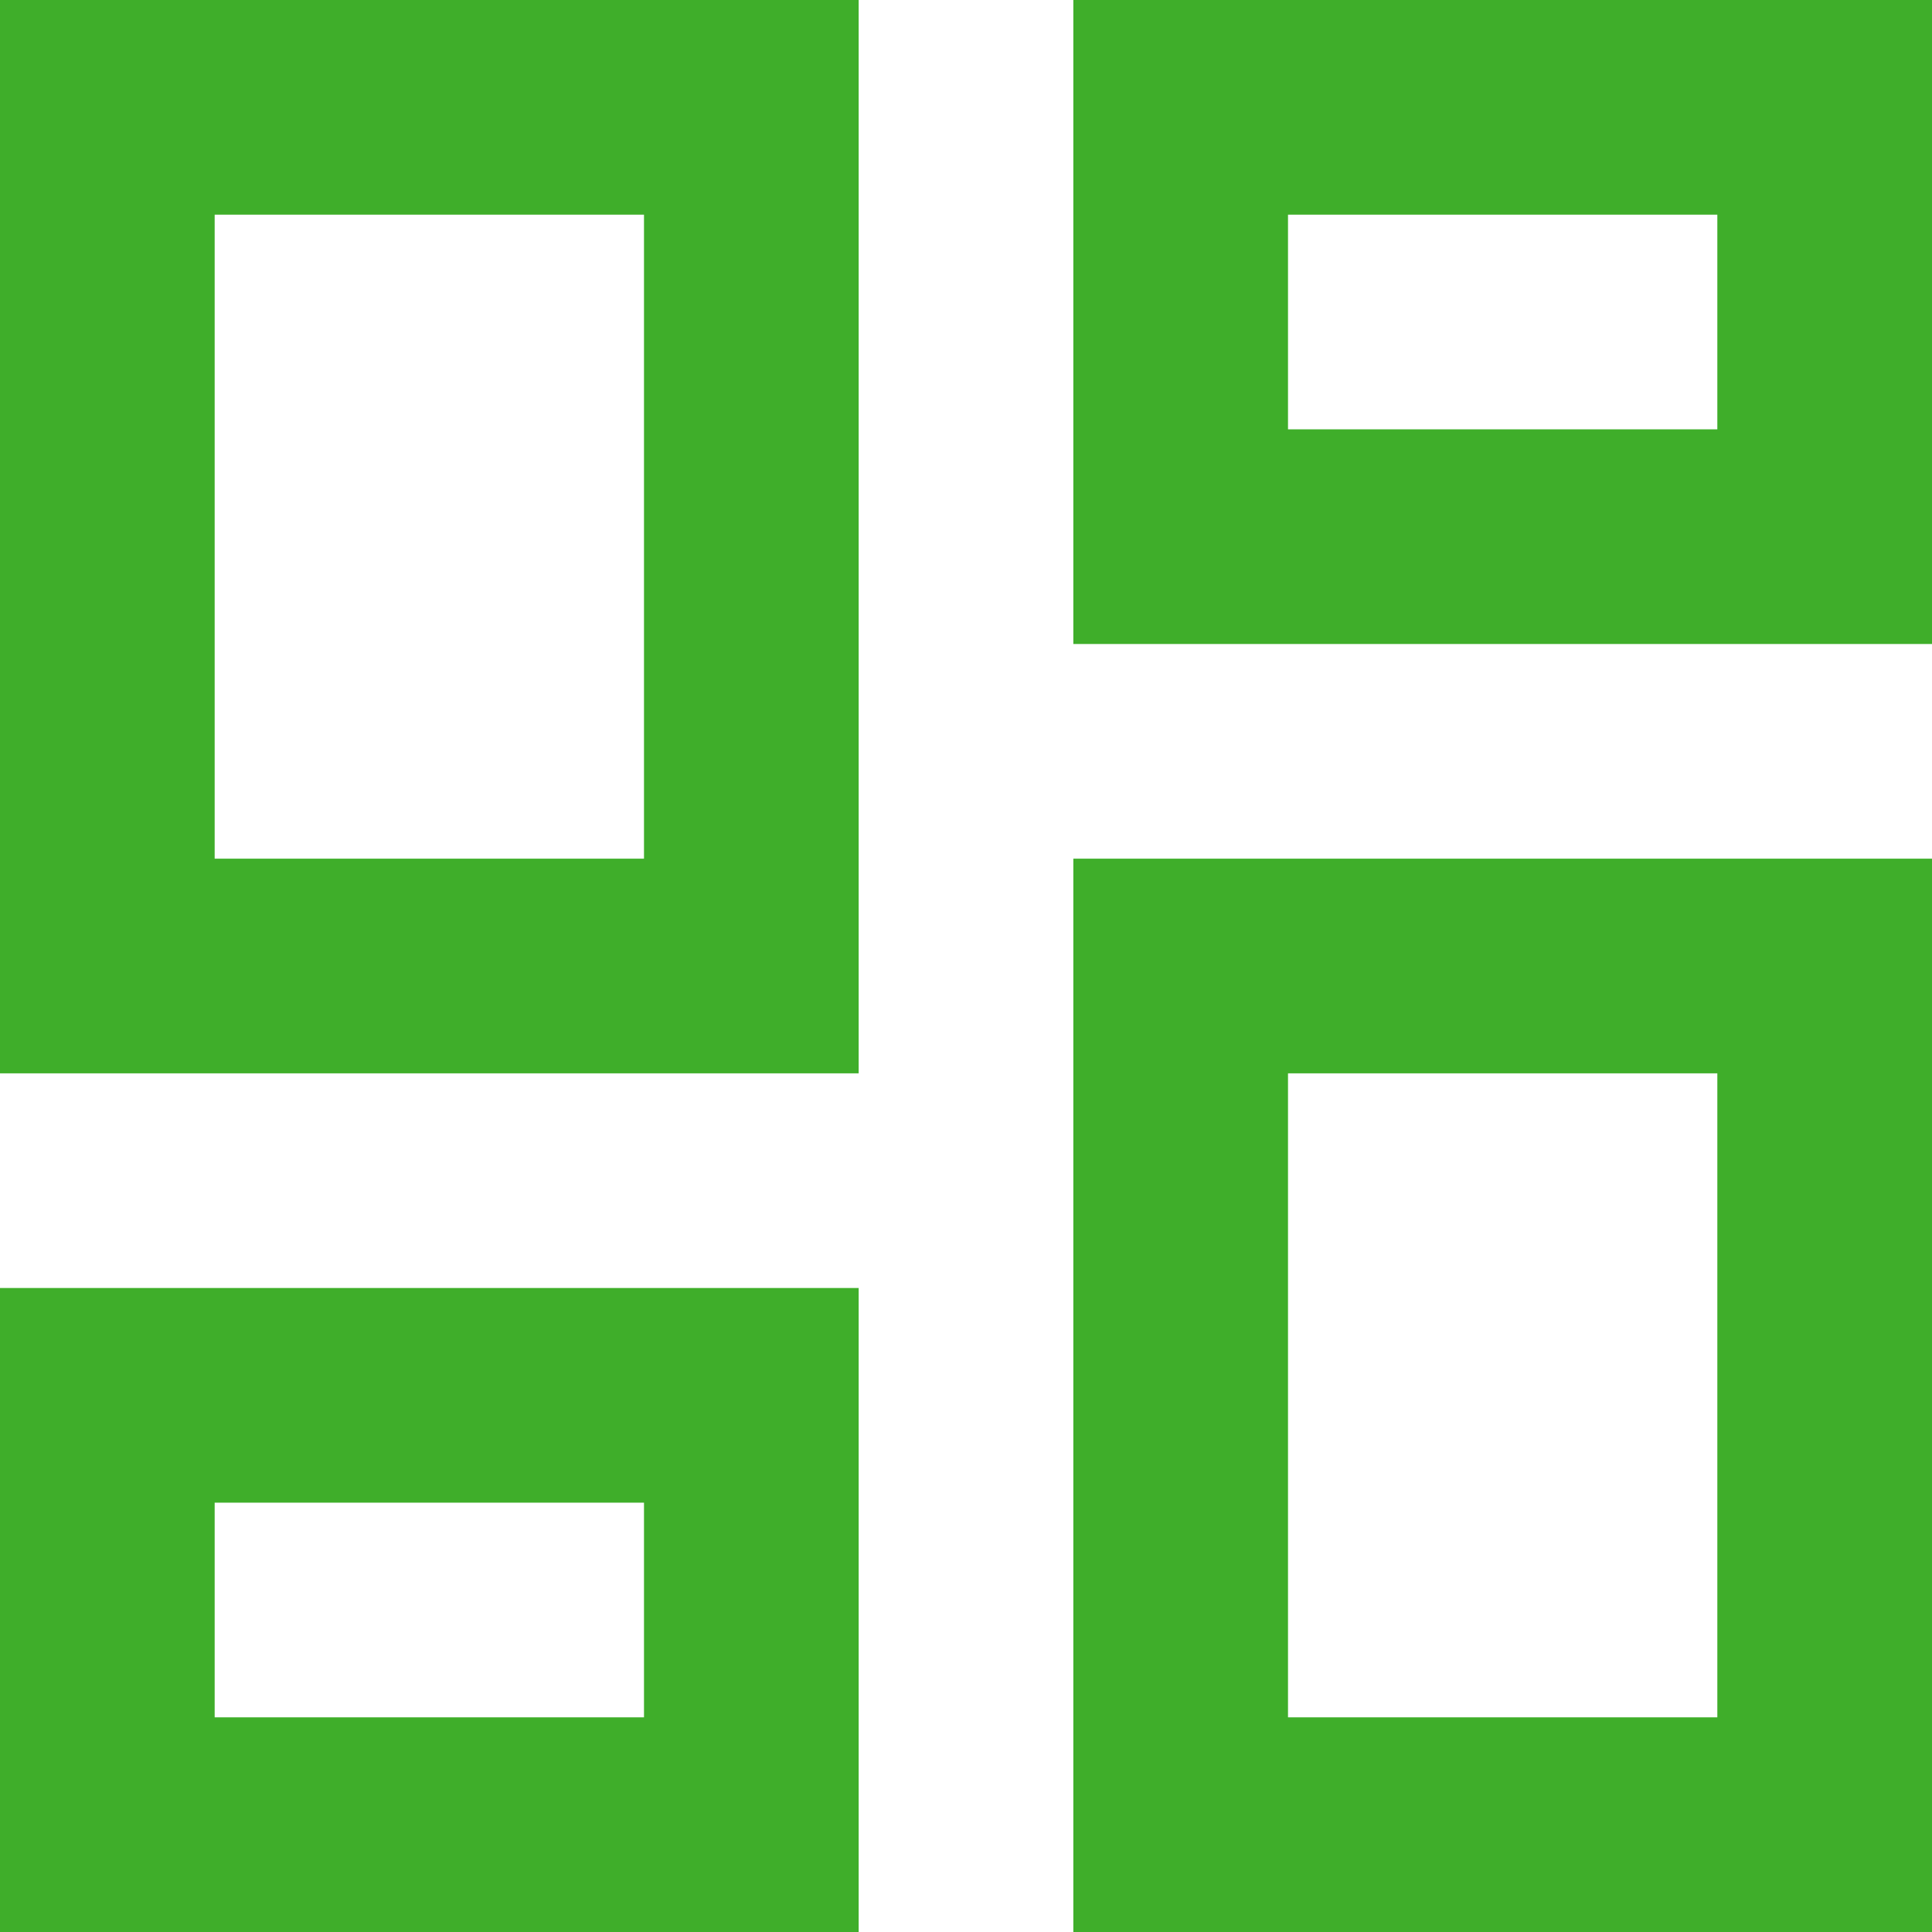 <?xml version="1.0" encoding="UTF-8"?>
<svg width="18px" height="18px" viewBox="0 0 18 18" version="1.1" xmlns="http://www.w3.org/2000/svg" xmlns:xlink="http://www.w3.org/1999/xlink">
    <!-- Generator: Sketch 49.2 (51160) - http://www.bohemiancoding.com/sketch -->
    <title>Outline</title>
    <desc>Created with Sketch.</desc>
    <defs></defs>
    <g id="Discovery-(v2)" stroke="none" stroke-width="1" fill="none" fill-rule="evenodd">
        <g id="Background" transform="translate(-1366, -773)" fill="#3FAE2A" fill-rule="nonzero">
            <g id="dash" transform="translate(1181, 500)">
                <g id="Outline" transform="translate(185, 273)">
                    <path d="M16,2 L16,4 L12,4 L12,2 L16,2 Z M6,2 L6,8 L2,8 L2,2 L6,2 Z M16,10 L16,16 L12,16 L12,10 L16,10 Z M6,14 L6,16 L2,16 L2,14 L6,14 Z M18,0 L10,0 L10,6 L18,6 L18,0 Z M8,0 L0,0 L0,10 L8,10 L8,0 Z M18,8 L10,8 L10,18 L18,18 L18,8 Z M8,12 L0,12 L0,18 L8,18 L8,12 Z" id="Shape"></path>
                </g>
            </g>
        </g>
    </g>
</svg>
